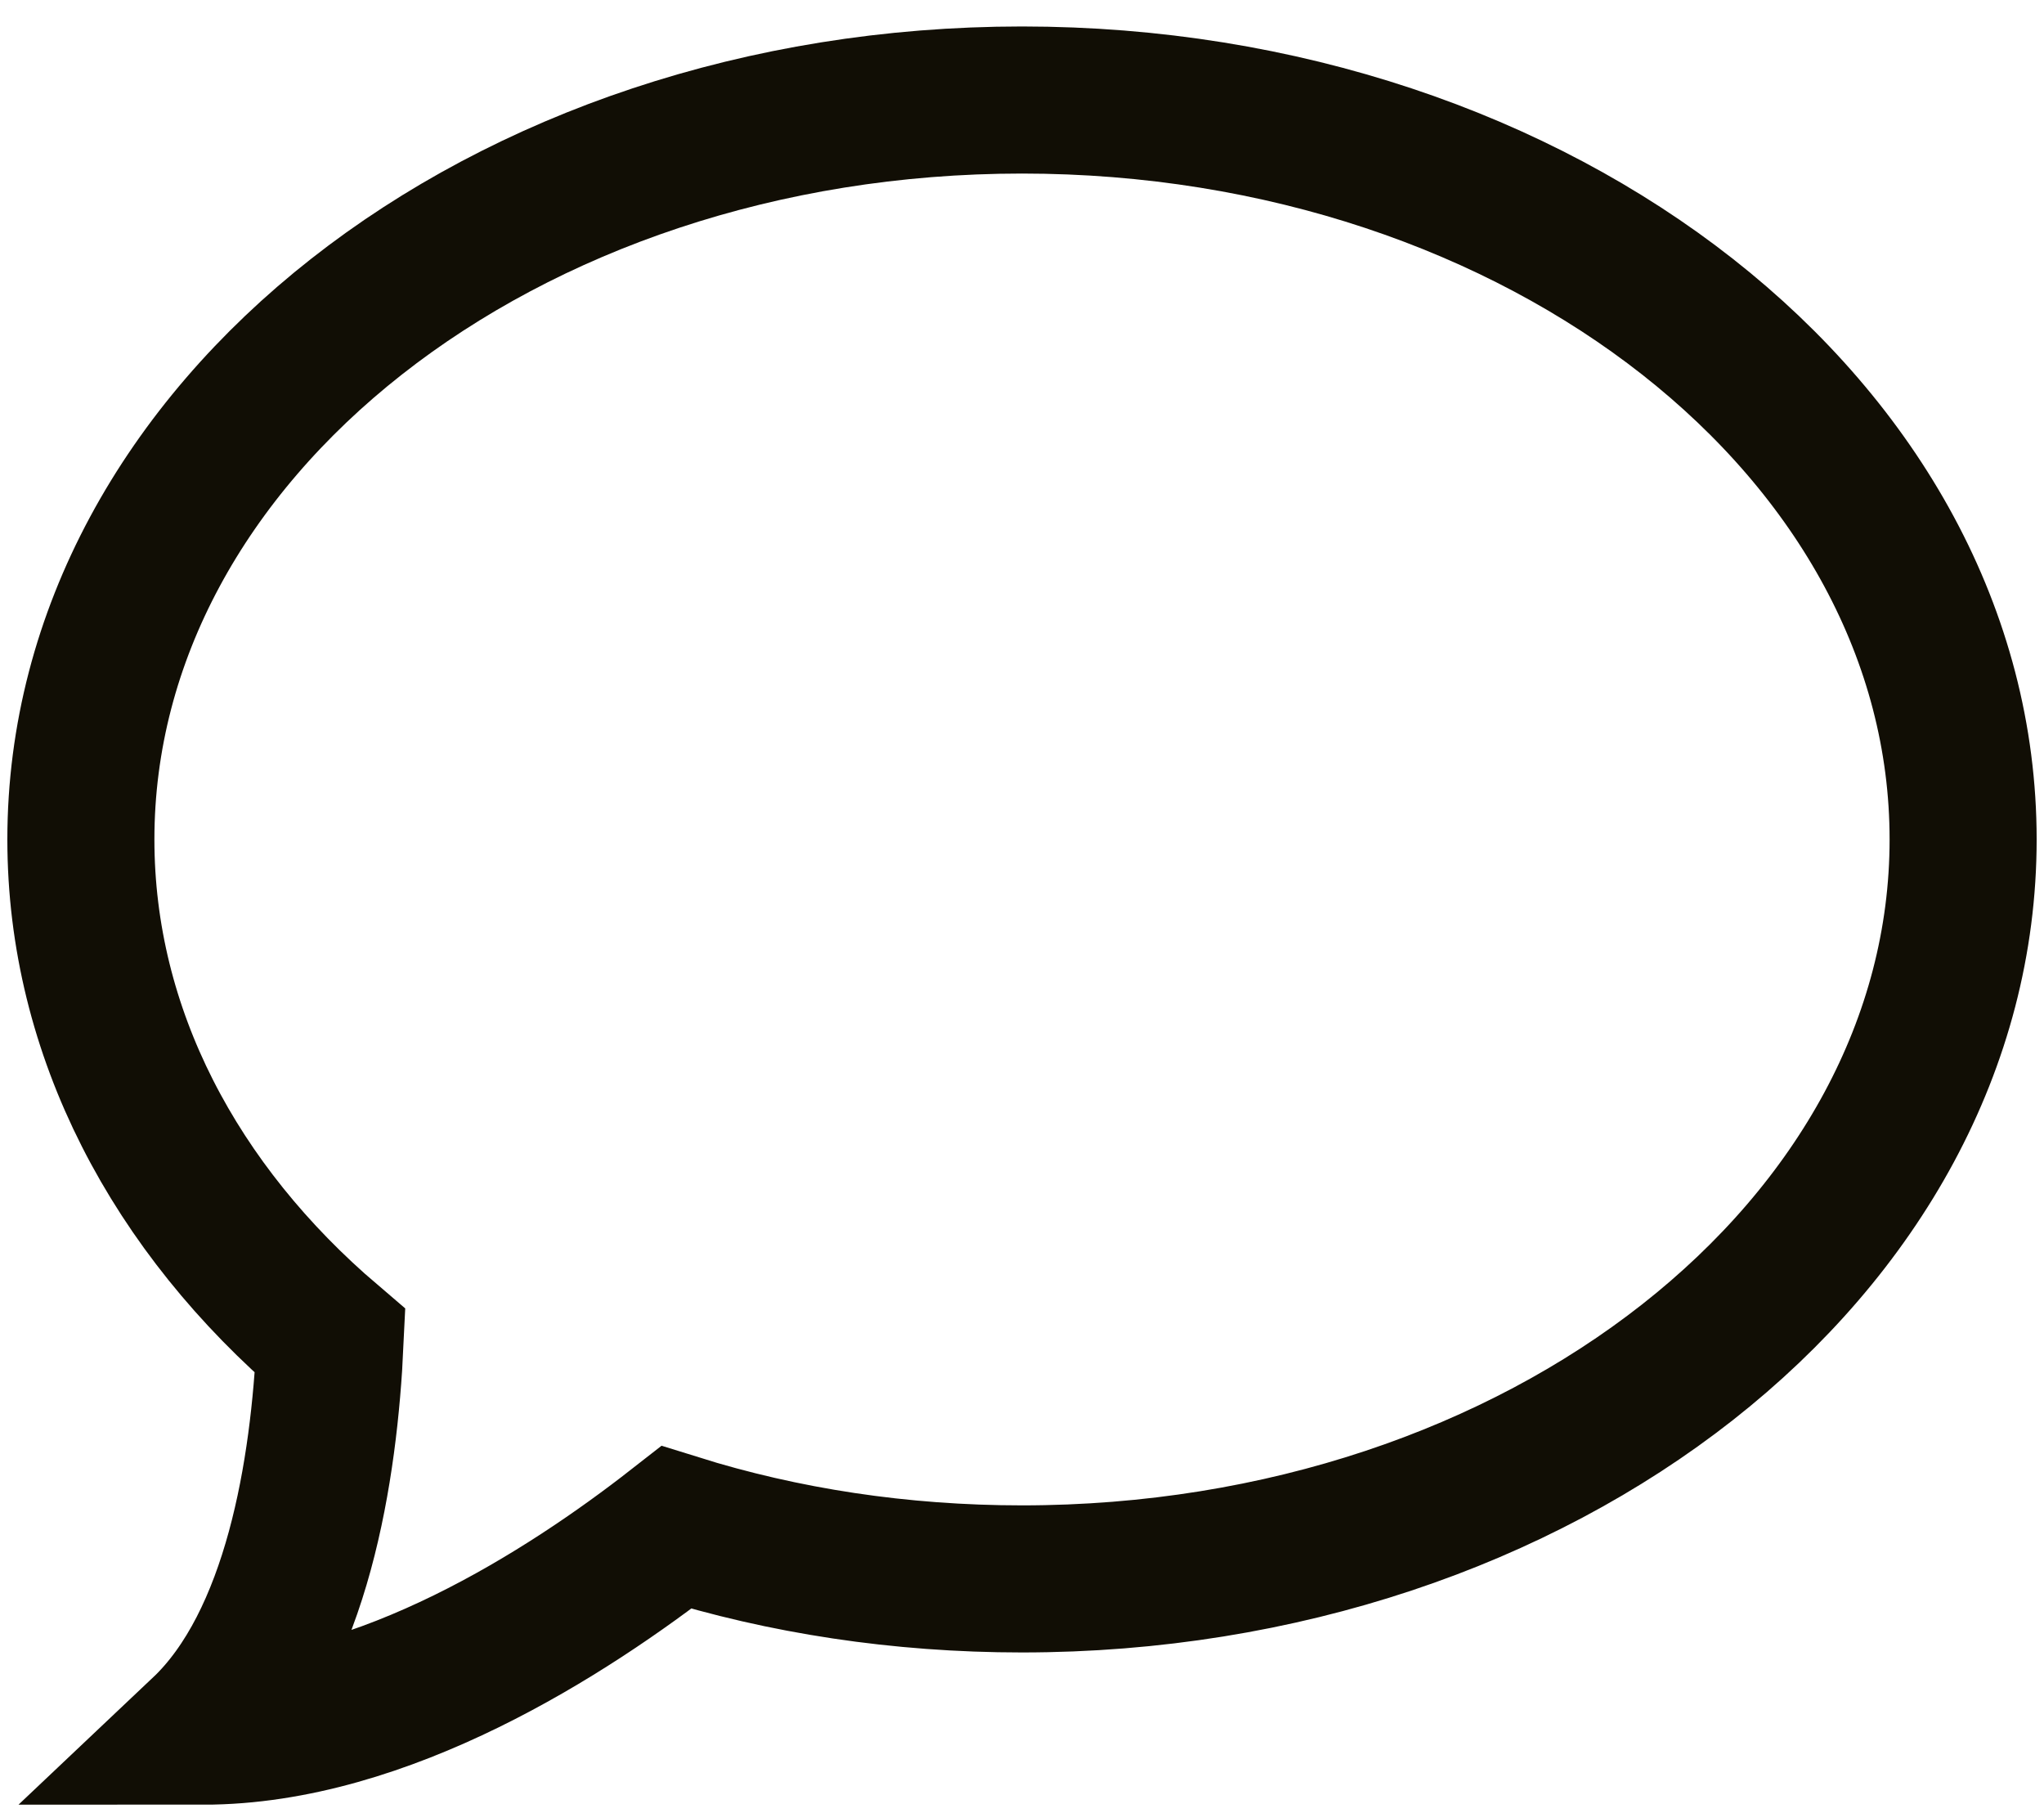 <?xml version="1.0" encoding="utf-8"?>
<!-- Generator: Adobe Illustrator 22.0.1, SVG Export Plug-In . SVG Version: 6.00 Build 0)  -->
<svg version="1.1" id="Capa_1" xmlns="http://www.w3.org/2000/svg" xmlns:xlink="http://www.w3.org/1999/xlink" x="0px" y="0px"
	 viewBox="0 0 556 493" style="enable-background:new 0 0 556 493;" xml:space="preserve">
<style type="text/css">
	.st0{fill:none;stroke:#110E05;stroke-width:40;stroke-miterlimit:10;}
</style>
<g>
	<path class="st0" d="M278,27.2c-141.4,0-256,90.1-256,201.1c0,52.6,25.7,100.5,67.8,136.4c-1.6,34.9-8.9,81.9-34.5,106.1
		c48.9,0,99-32.2,128.7-55.4c29.1,9.1,60.8,14,94,14c141.4,0,256-90.1,256-201.1S419.4,27.2,278,27.2z"/>
</g>
</svg>
